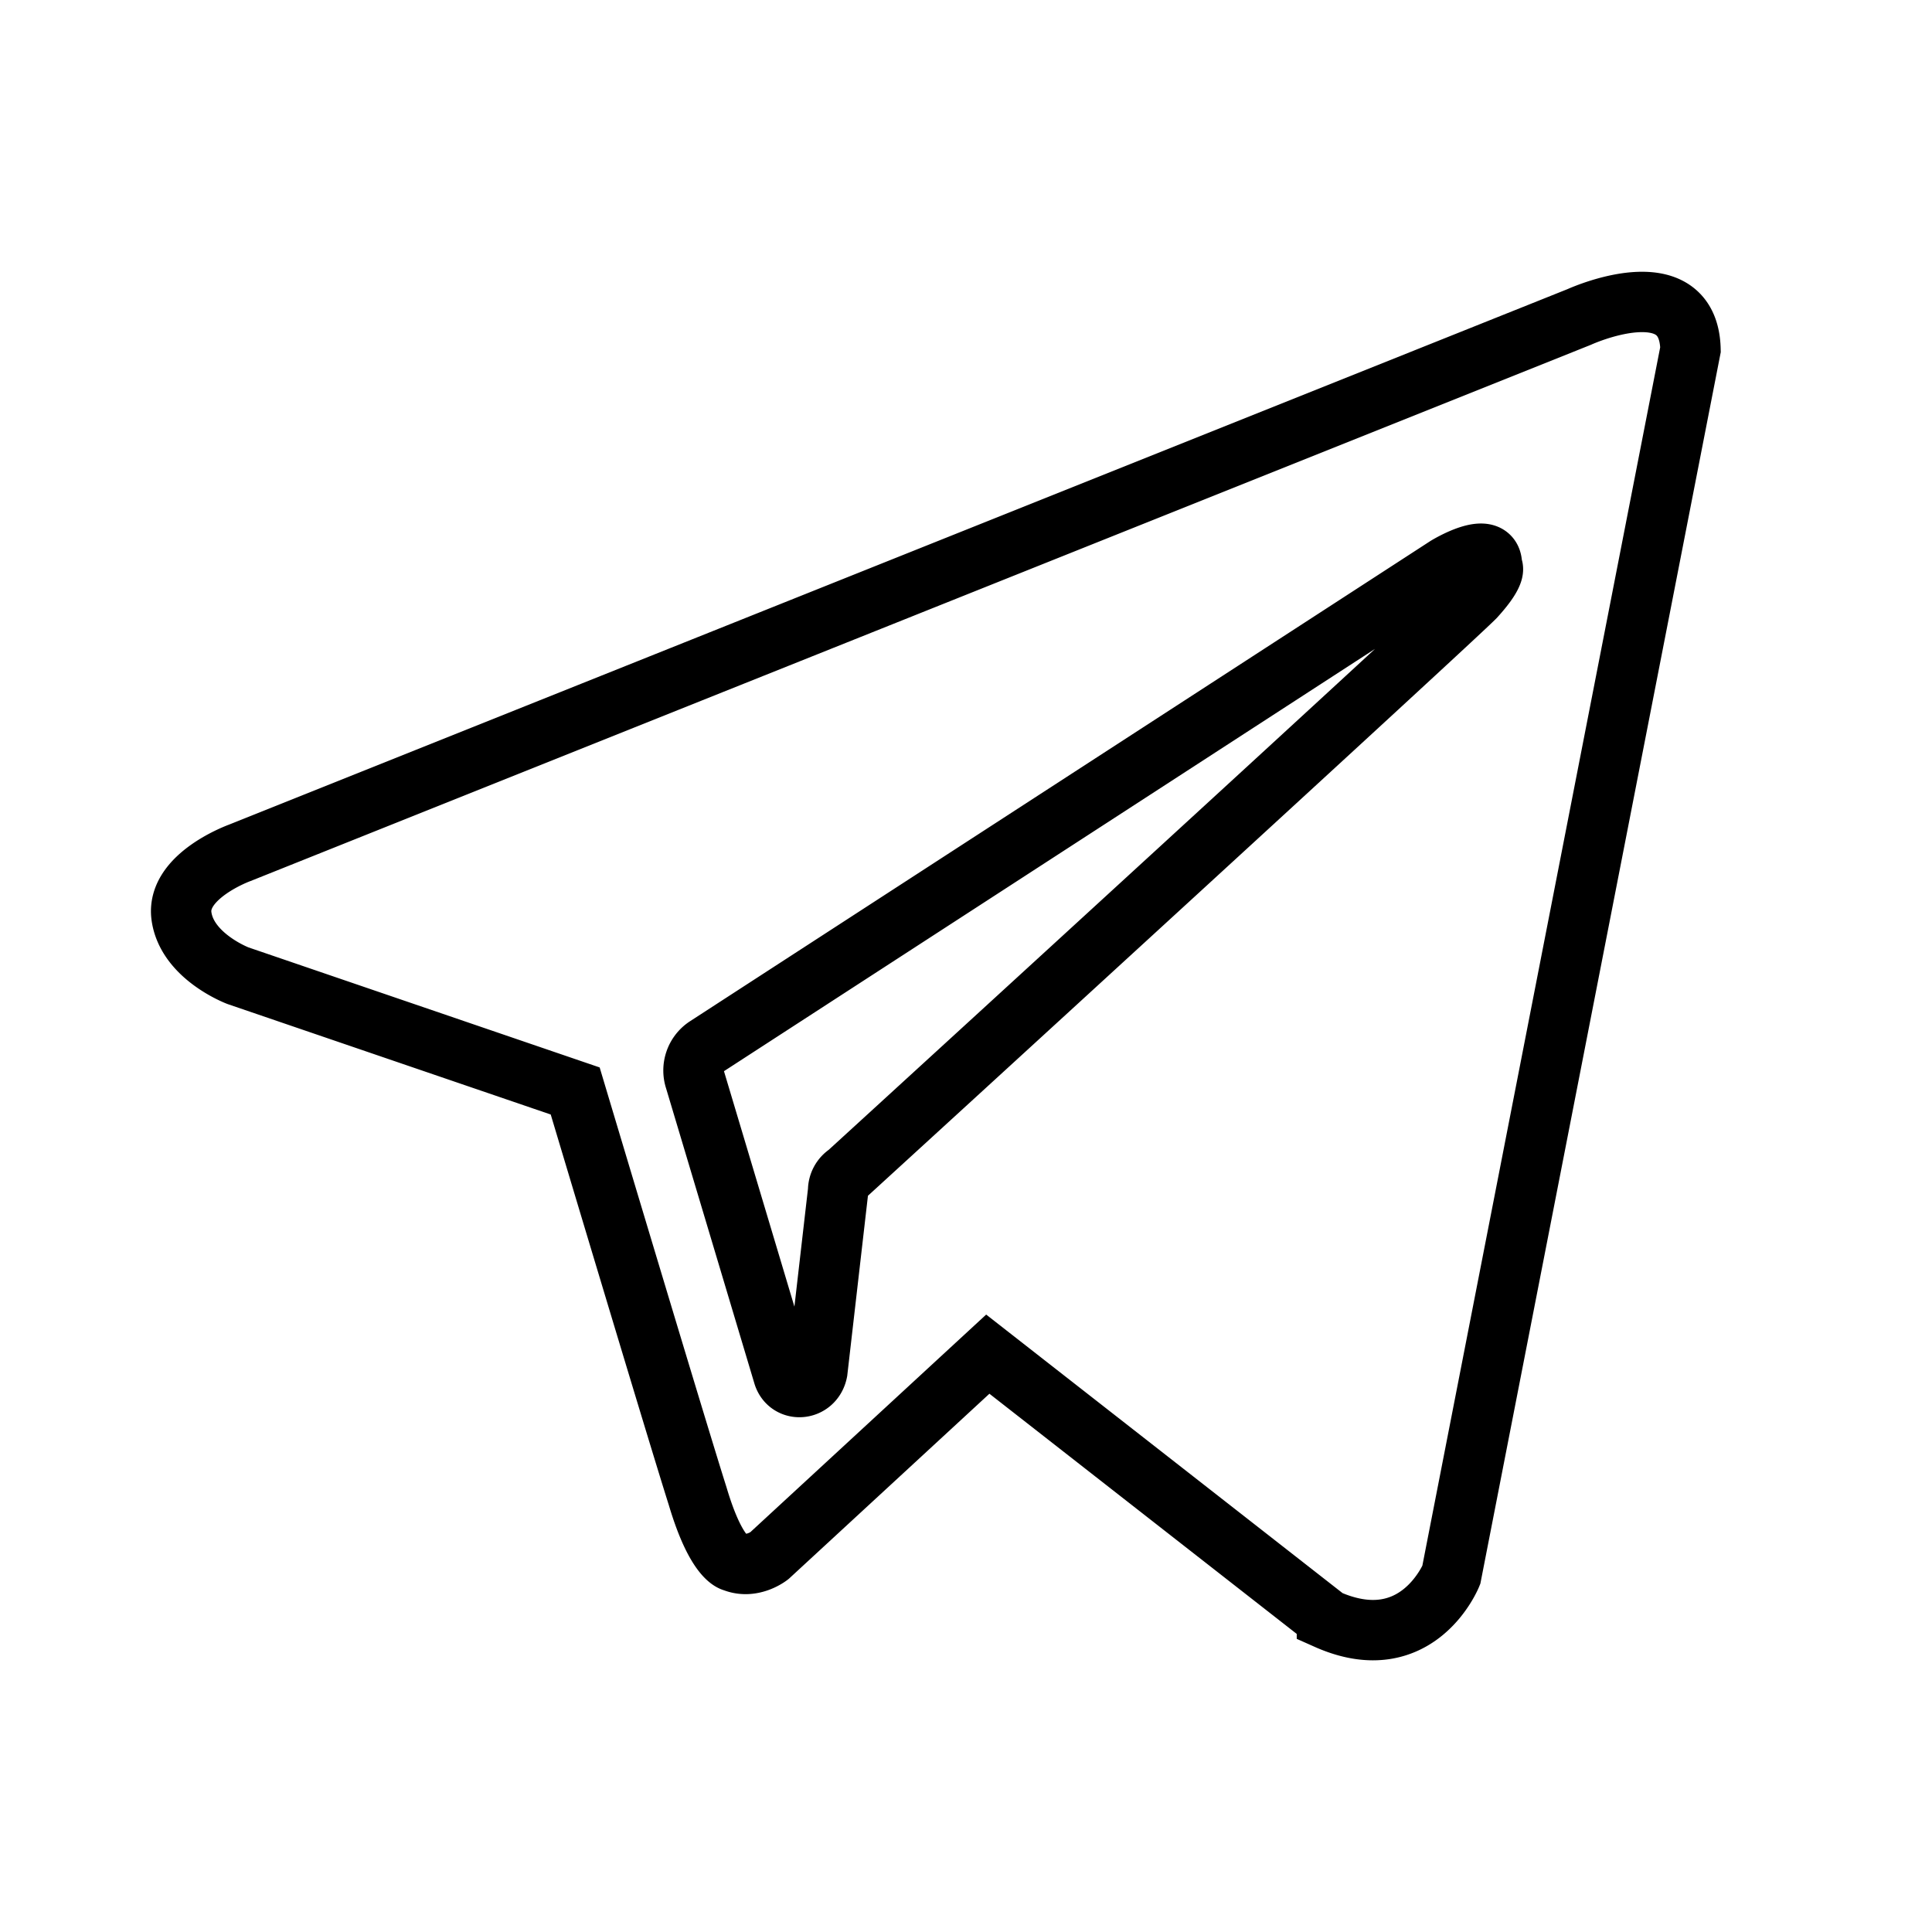 <?xml version="1.0" encoding="utf-8"?><svg width="32" height="32" fill="none" xmlns="http://www.w3.org/2000/svg" viewBox="0 0 32 32"><path clip-rule="evenodd" d="M21.978 26.82c1.497.667 2.06-.733 2.06-.733L28 5.79c-.031-1.368-1.841-.541-1.841-.541L3.973 14.125s-1.06.381-.967 1.05c.093.668.936.986.936.986l5.585 1.909s1.685 5.631 2.029 6.713c.312 1.05.593 1.082.593 1.082.312.127.592-.096.592-.096l3.62-3.34 5.617 4.39zM23.96 9.383s.78-.477.75 0c0 0 .124.063-.282.509-.374.382-9.205 8.463-10.39 9.545a.336.336 0 00-.156.286l-.344 2.991c-.062.318-.468.35-.562.064l-1.466-4.9a.473.473 0 01.187-.541l12.263-7.954z" stroke="currentColor"/></svg>
